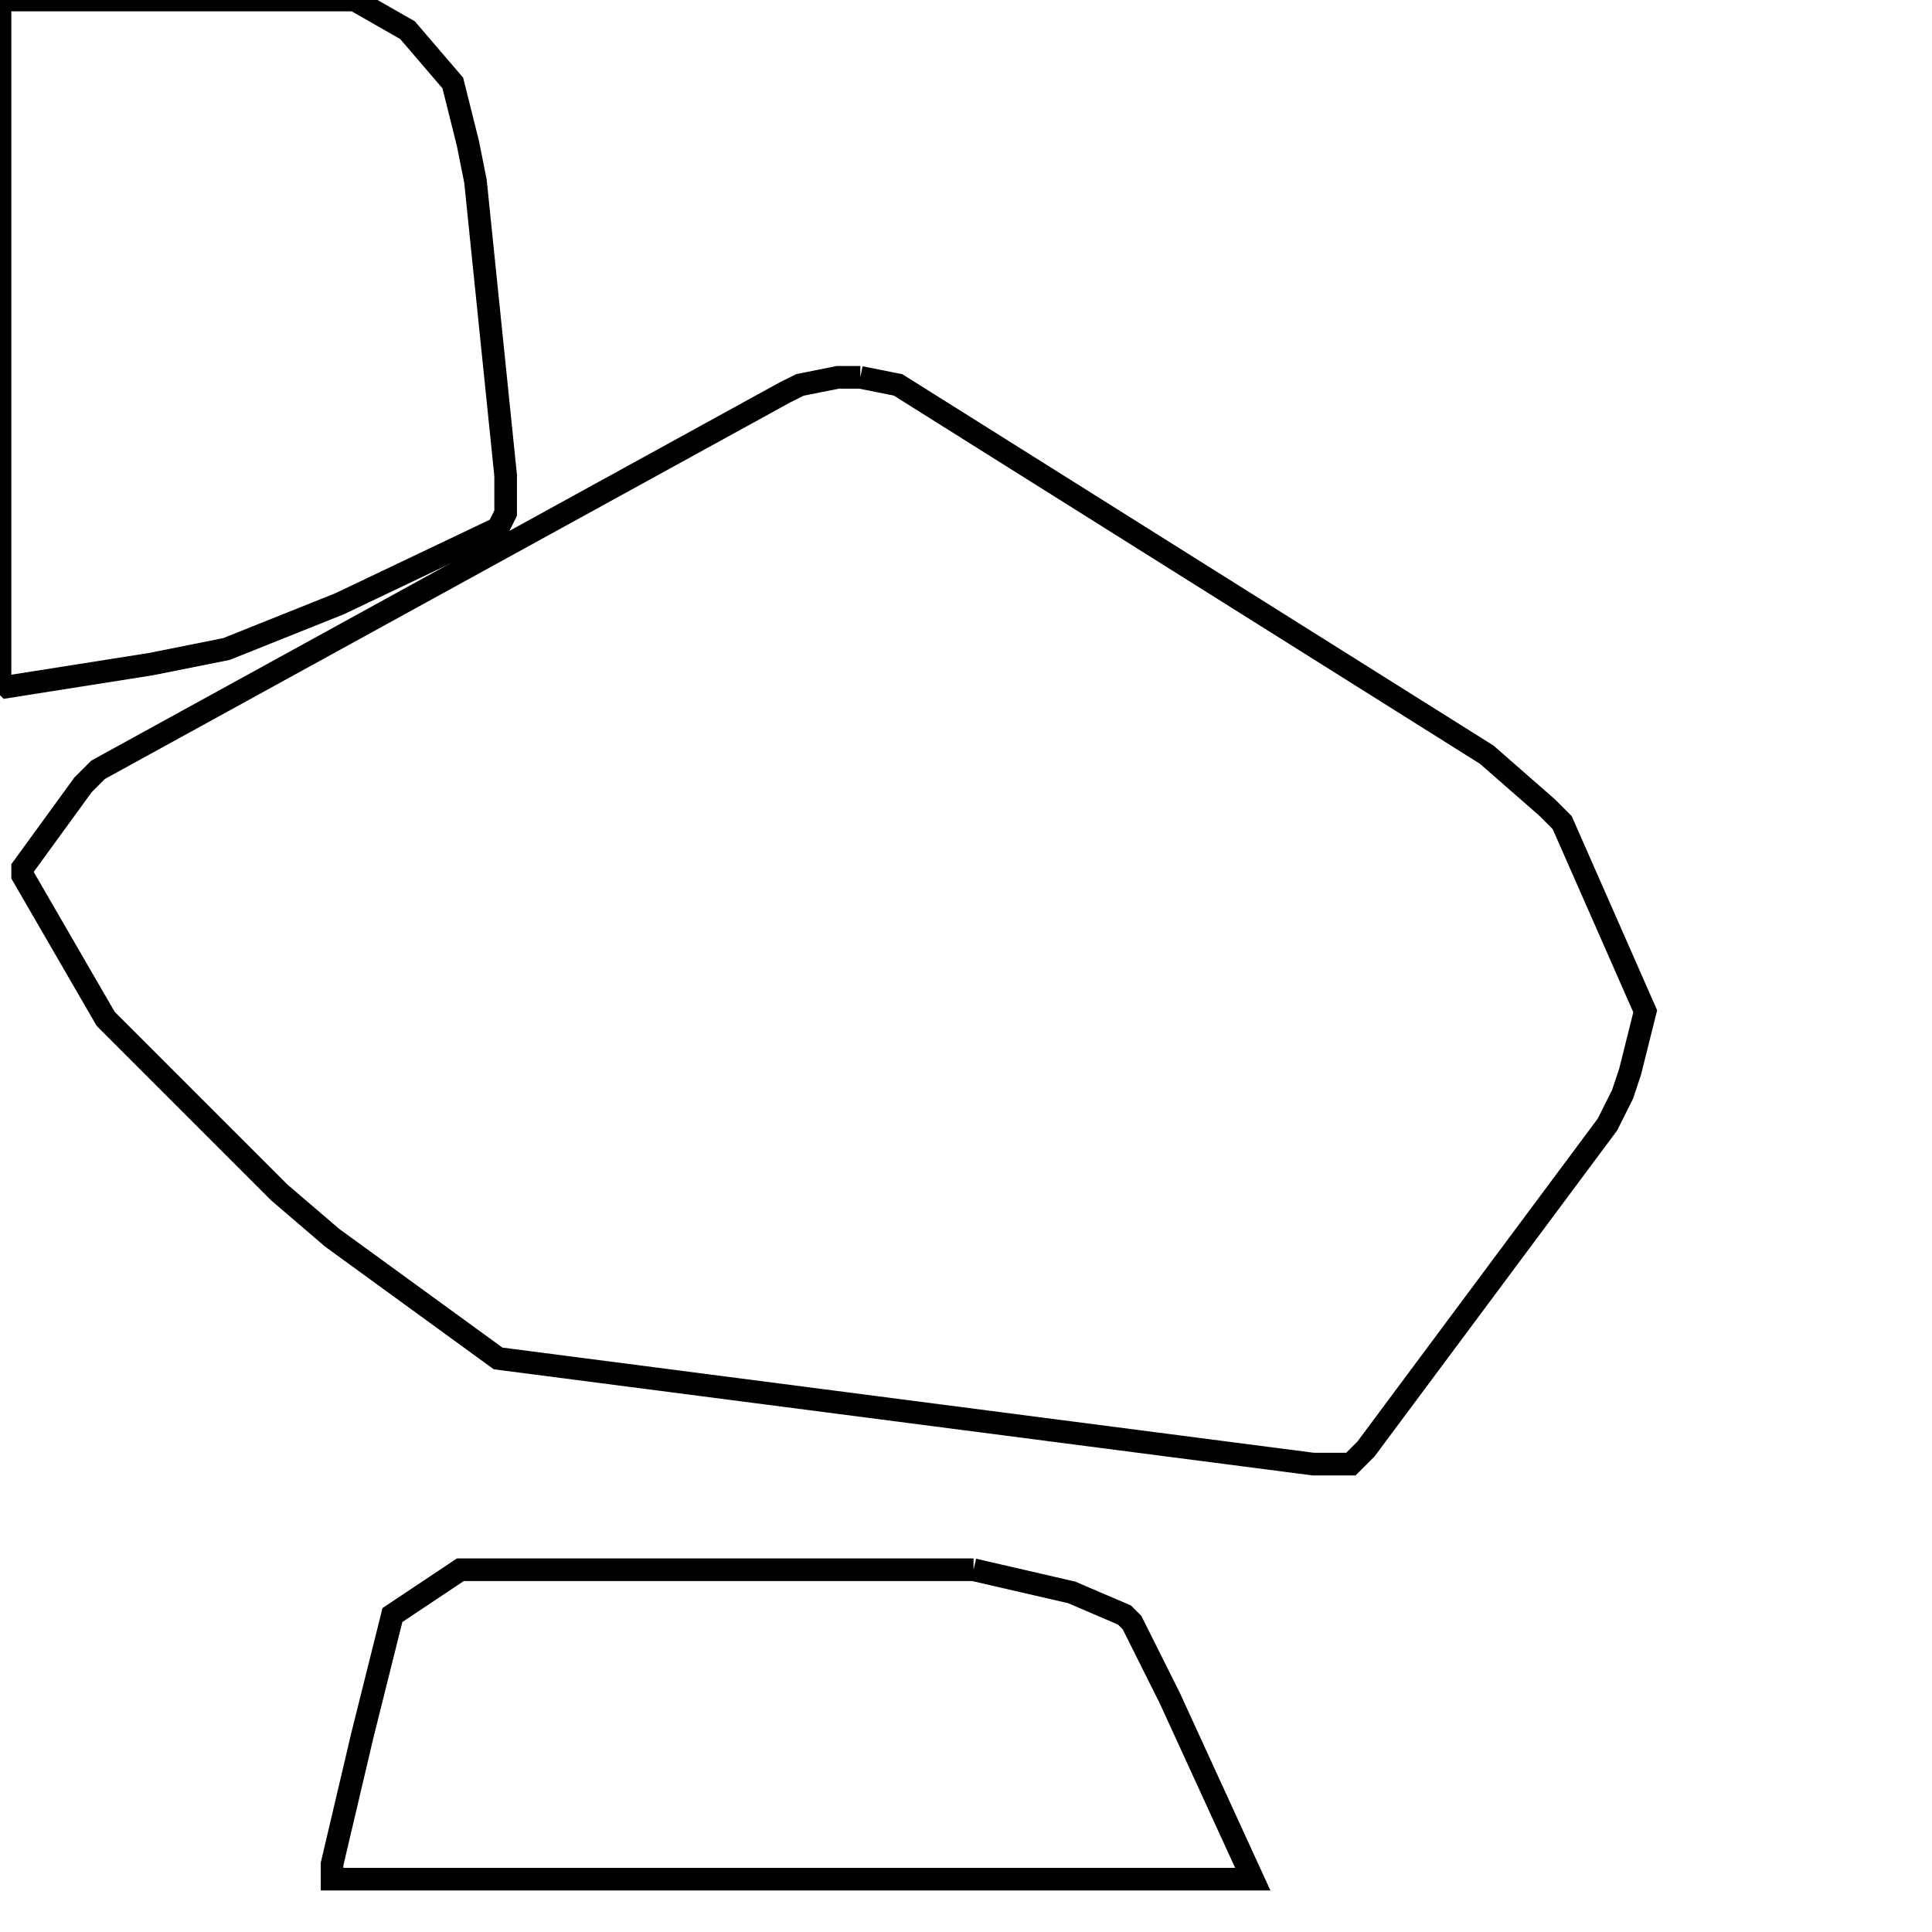 <svg width="256" height="256" xmlns="http://www.w3.org/2000/svg" fill-opacity="0" stroke="black" stroke-width="3" ><path d="M114 50 119 51 197 100 205 107 207 109 218 134 216 142 215 145 213 149 181 192 179 194 174 194 66 180 44 164 37 158 14 135 3 116 3 115 11 104 13 102 104 52 106 51 111 50 114 50 "/><path d="M47 0 54 4 60 11 62 19 63 24 67 63 67 68 66 70 45 80 30 86 20 88 1 91 0 90 0 0 47 0 "/><path d="M129 208 142 211 149 214 150 215 155 225 166 249 44 249 44 247 48 230 52 214 61 208 129 208 "/></svg>
